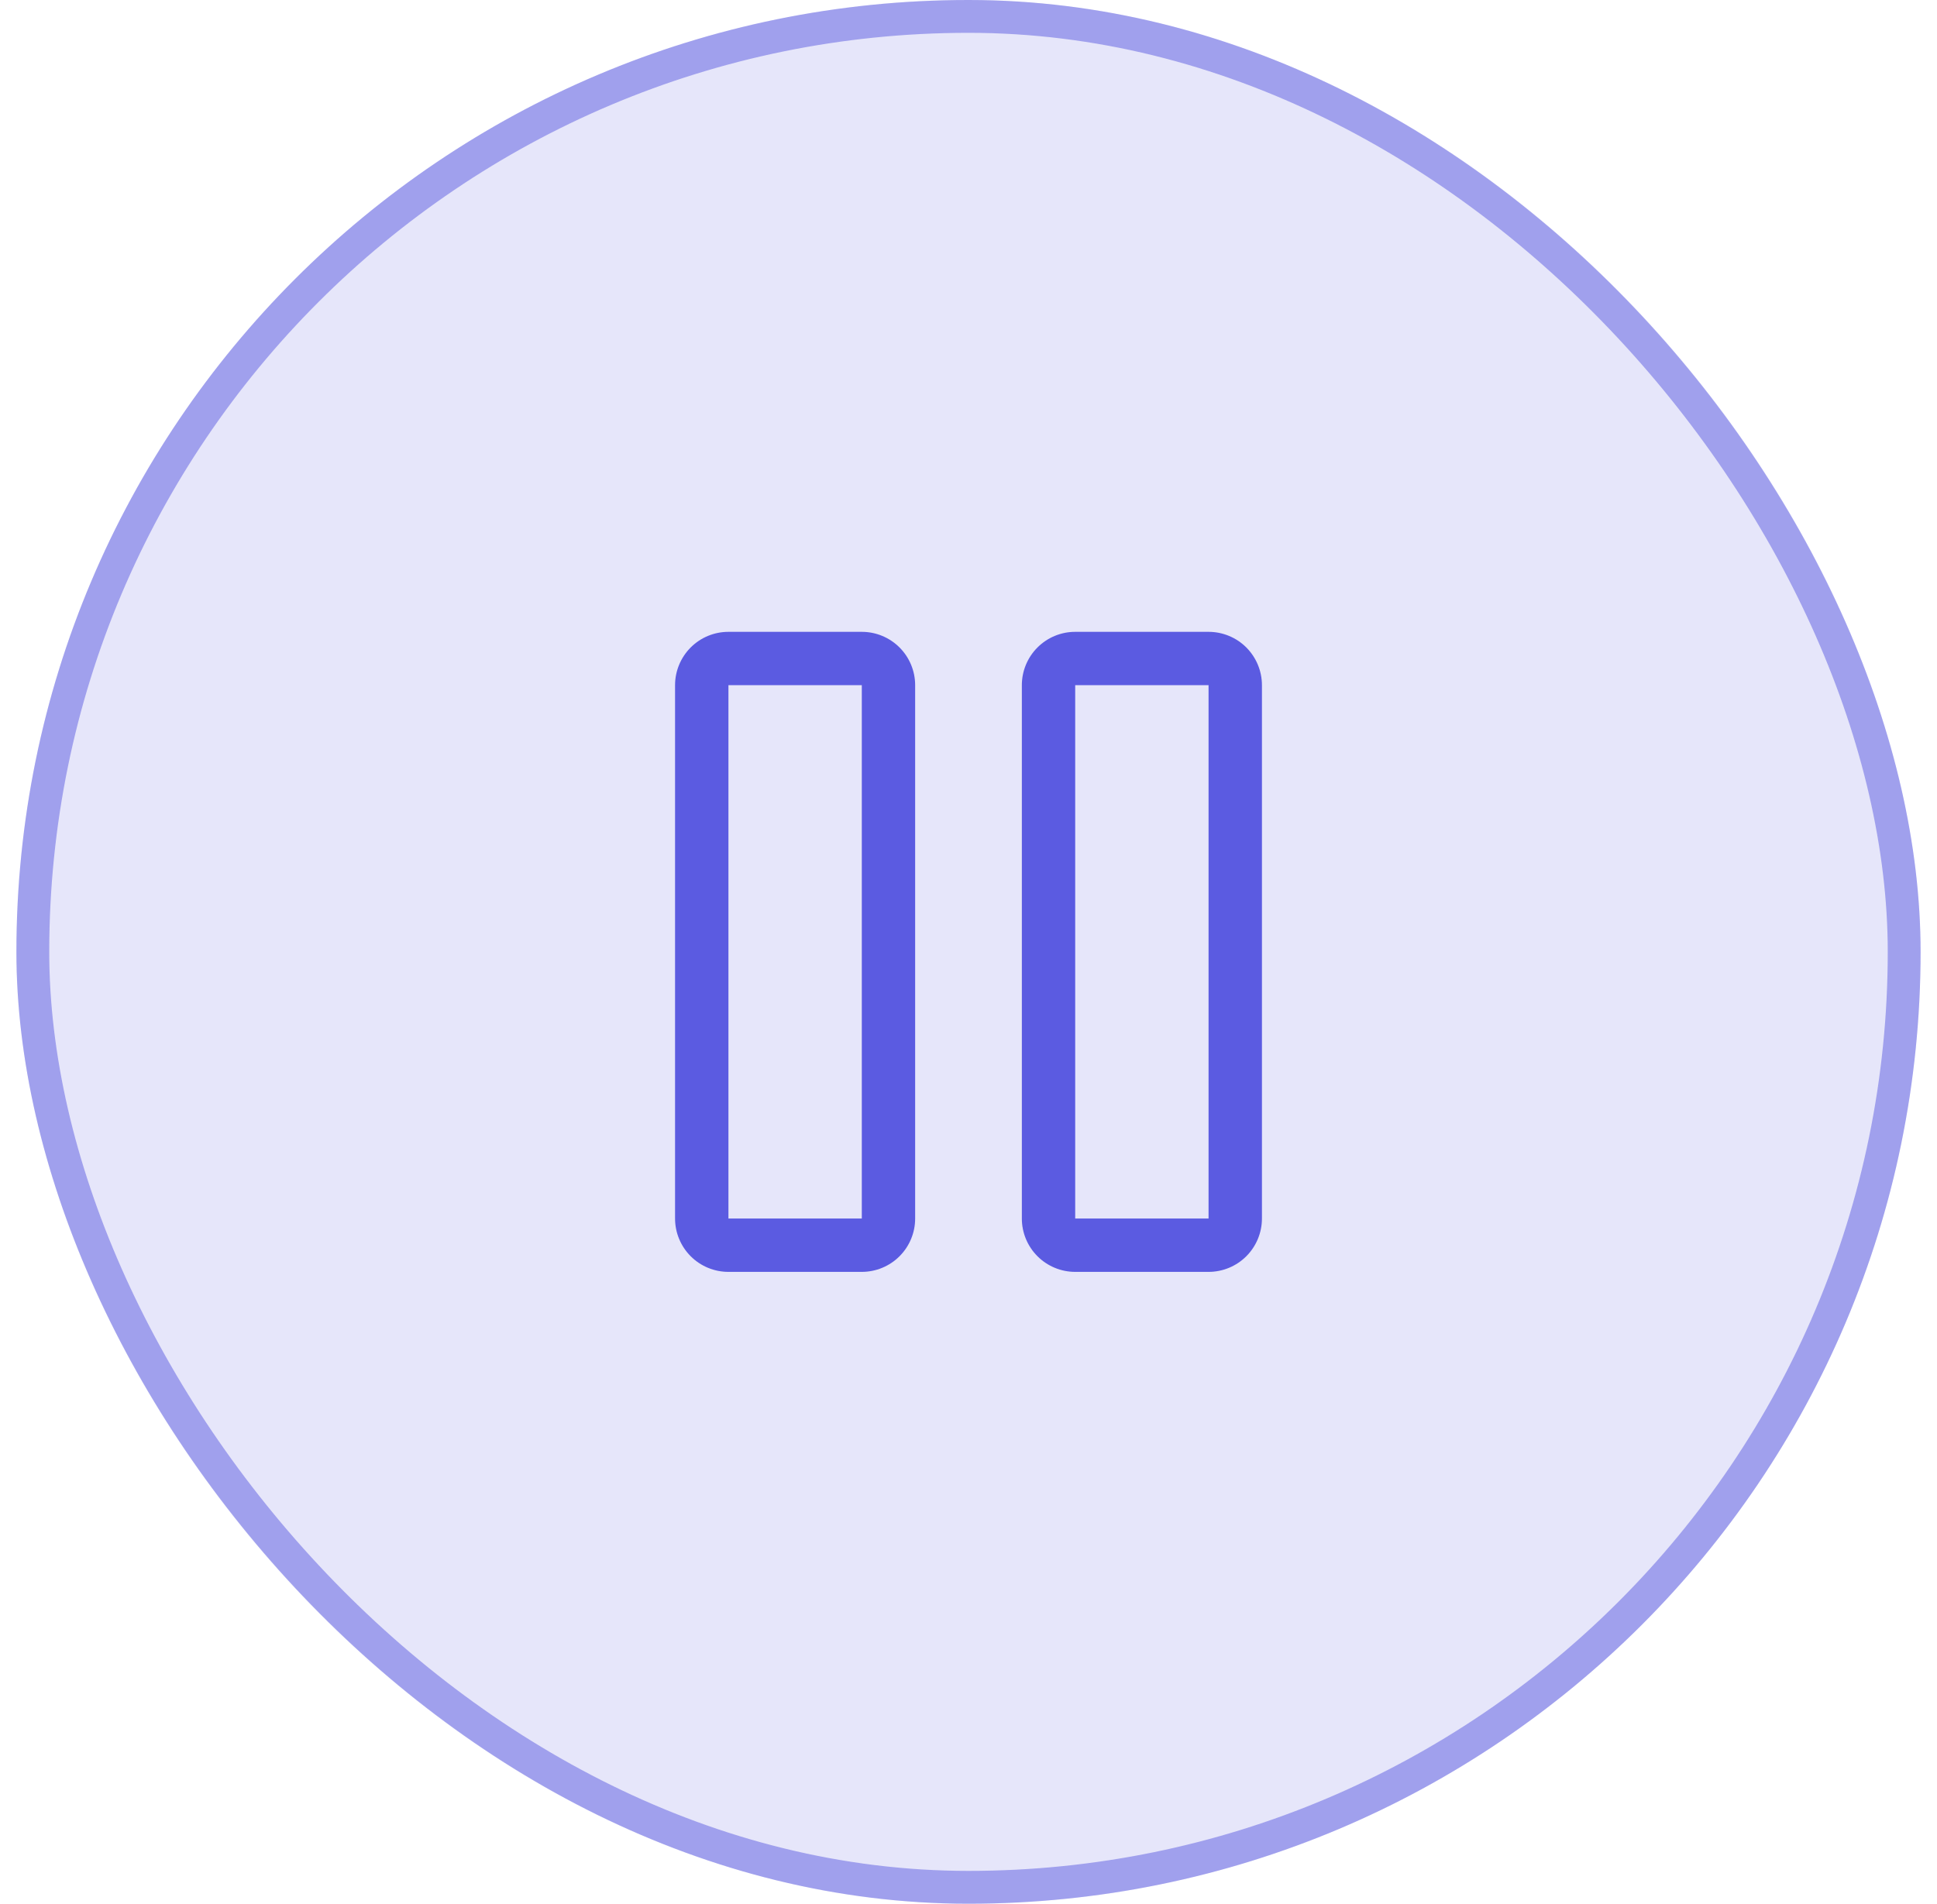 <svg width="59" height="58" viewBox="0 0 59 58" fill="none" xmlns="http://www.w3.org/2000/svg">
<rect x="0.5" width="58" height="58" rx="29" fill="#5B5BE1" fill-opacity="0.15"/>
<rect x="1" y="0.5" width="57" height="57" rx="28.5" stroke="#5B5BE1" stroke-opacity="0.5"/>
<path d="M36.812 19.25H32.75C32.319 19.25 31.906 19.421 31.601 19.726C31.296 20.031 31.125 20.444 31.125 20.875V37.125C31.125 37.556 31.296 37.969 31.601 38.274C31.906 38.579 32.319 38.75 32.75 38.75H36.812C37.243 38.75 37.657 38.579 37.962 38.274C38.266 37.969 38.438 37.556 38.438 37.125V20.875C38.438 20.444 38.266 20.031 37.962 19.726C37.657 19.421 37.243 19.25 36.812 19.25ZM36.812 37.125H32.75V20.875H36.812V37.125ZM26.25 19.25H22.188C21.756 19.25 21.343 19.421 21.038 19.726C20.734 20.031 20.562 20.444 20.562 20.875V37.125C20.562 37.556 20.734 37.969 21.038 38.274C21.343 38.579 21.756 38.75 22.188 38.75H26.25C26.681 38.75 27.094 38.579 27.399 38.274C27.704 37.969 27.875 37.556 27.875 37.125V20.875C27.875 20.444 27.704 20.031 27.399 19.726C27.094 19.421 26.681 19.25 26.25 19.25ZM26.25 37.125H22.188V20.875H26.25V37.125Z" fill="#5B5BE1"/>
</svg>

